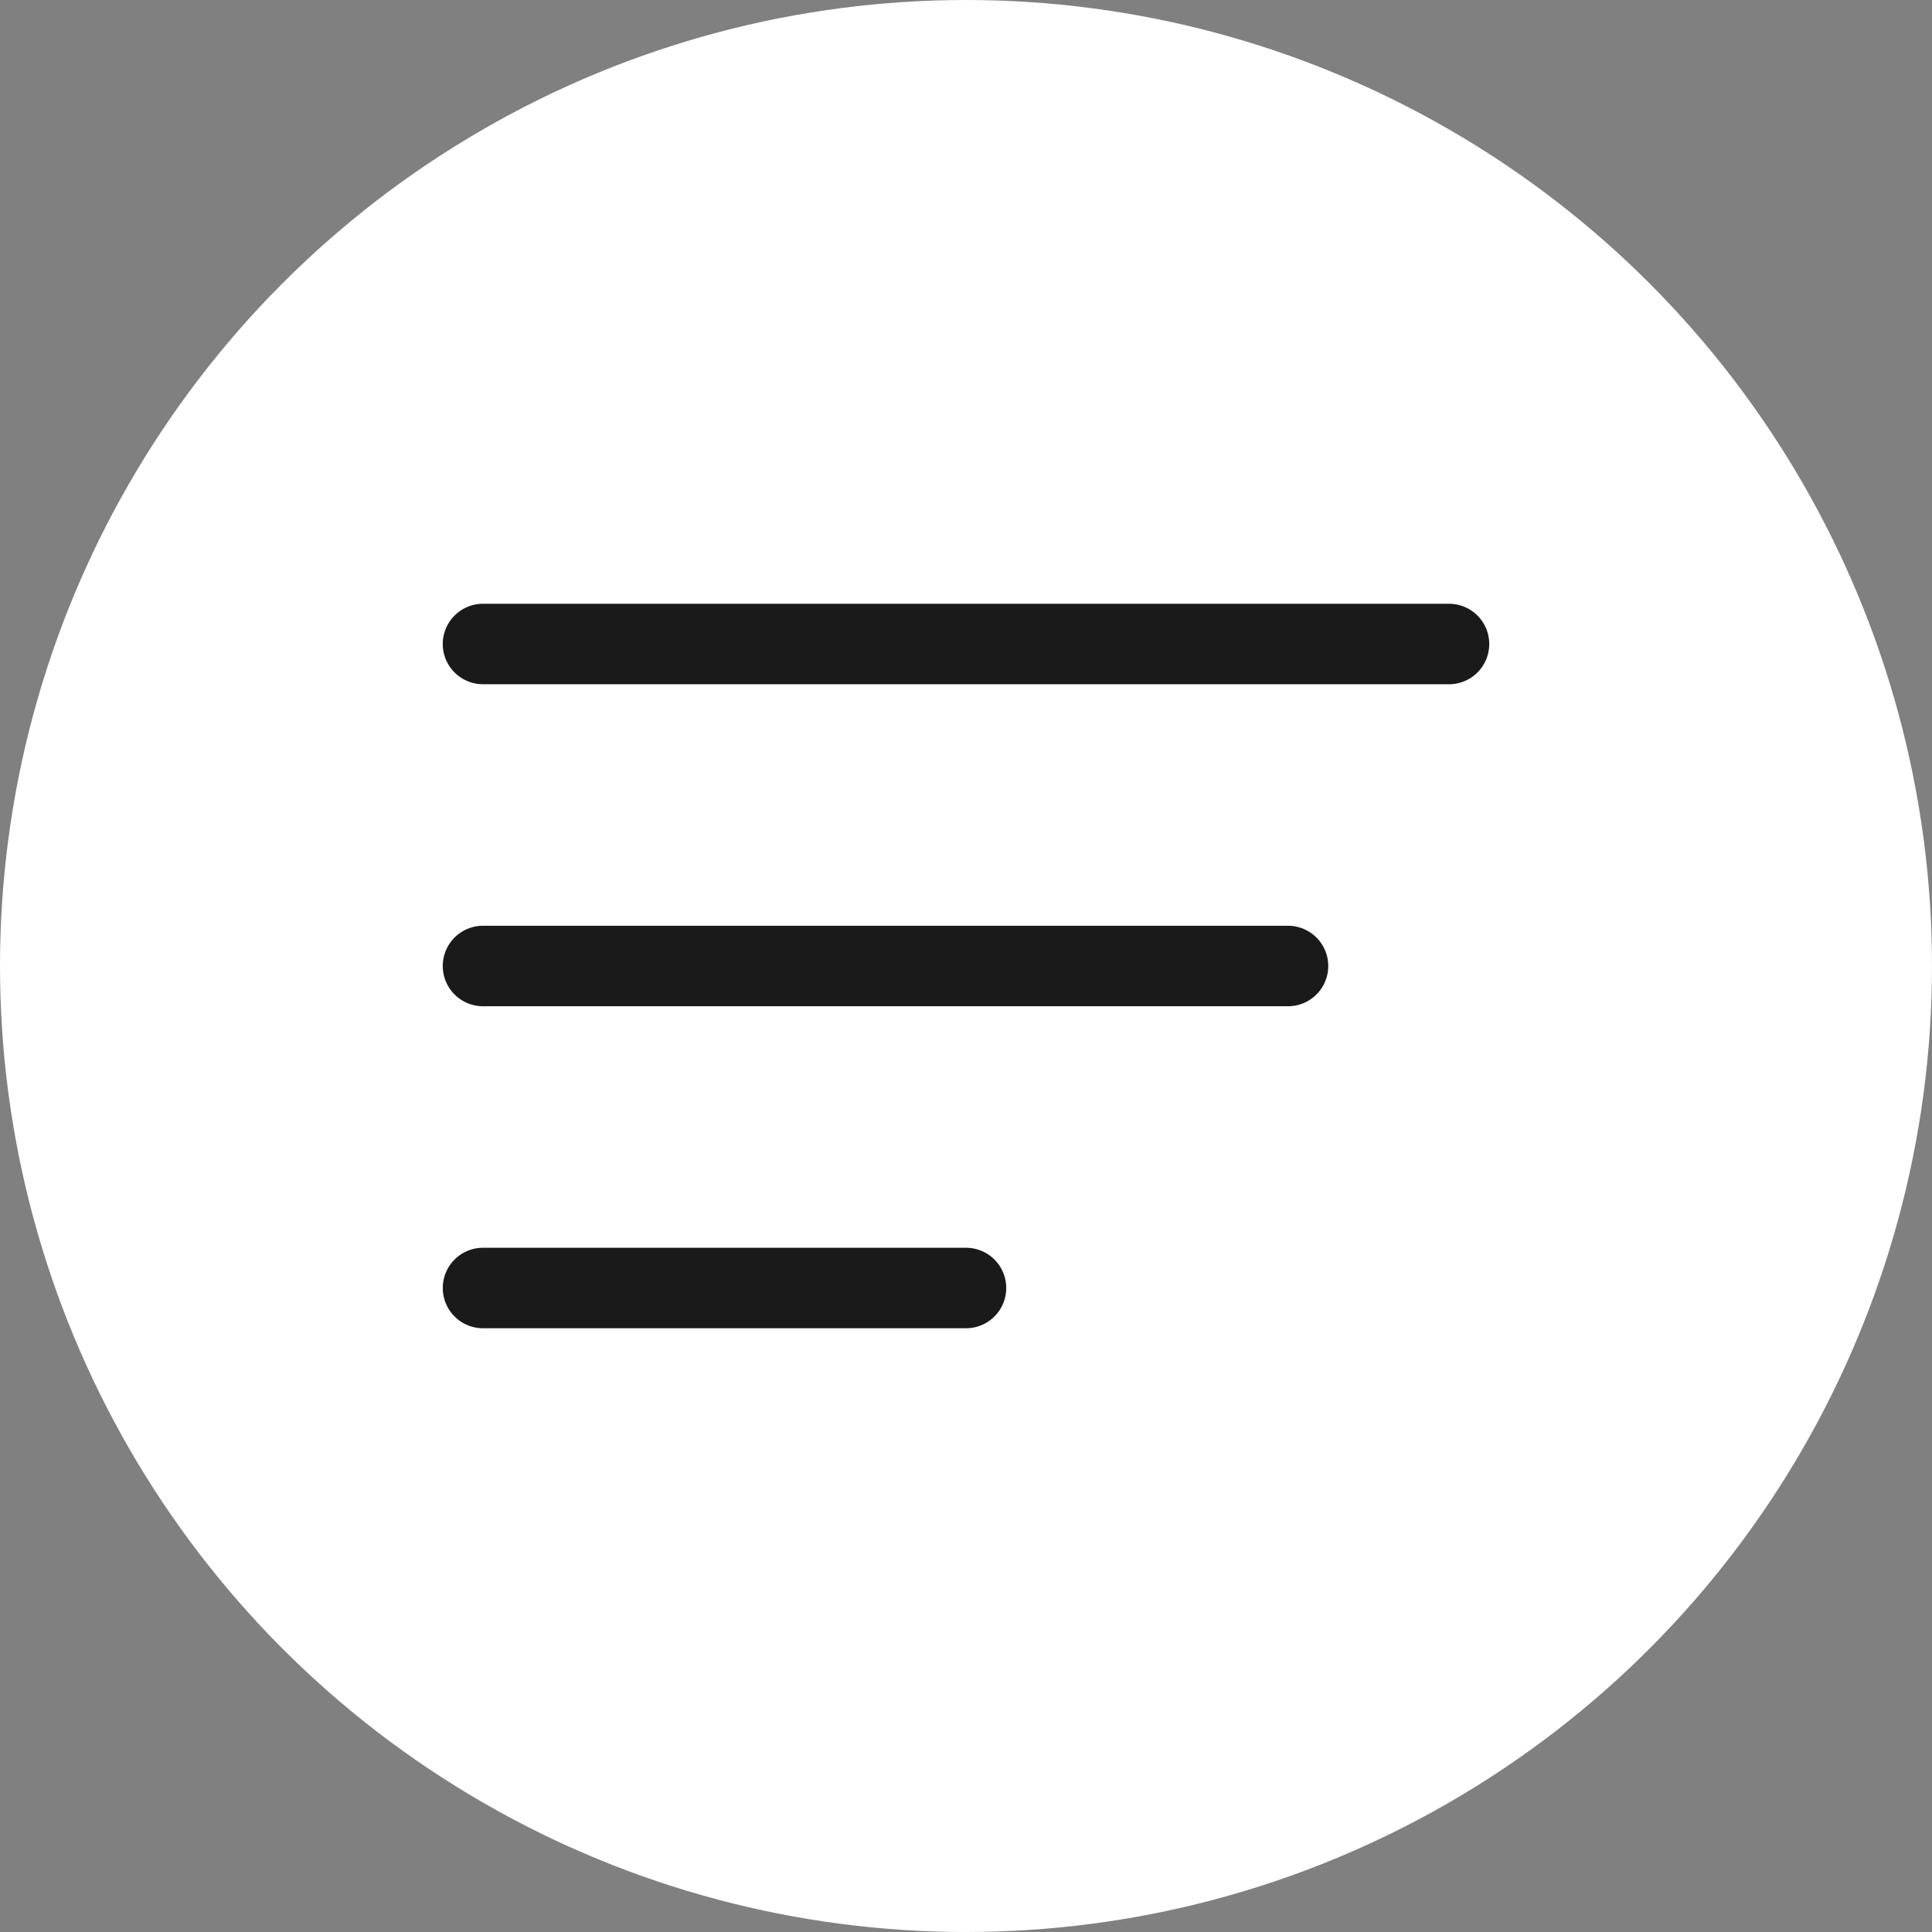 <svg width="24" height="24" viewBox="0 0 24 24" fill="none" xmlns="http://www.w3.org/2000/svg">
<rect x="0" y="0" width="24" height="24" fill="#808080" stroke="none"/>
<circle cx="12" cy="12" r="12" fill="white"/>
<path d="M6 8H18" stroke="#1A1A1A" stroke-linecap="round"/>
<path d="M6 12H16" stroke="#1A1A1A" stroke-linecap="round"/>
<path d="M6 16H12" stroke="#1A1A1A" stroke-linecap="round"/>
</svg>
